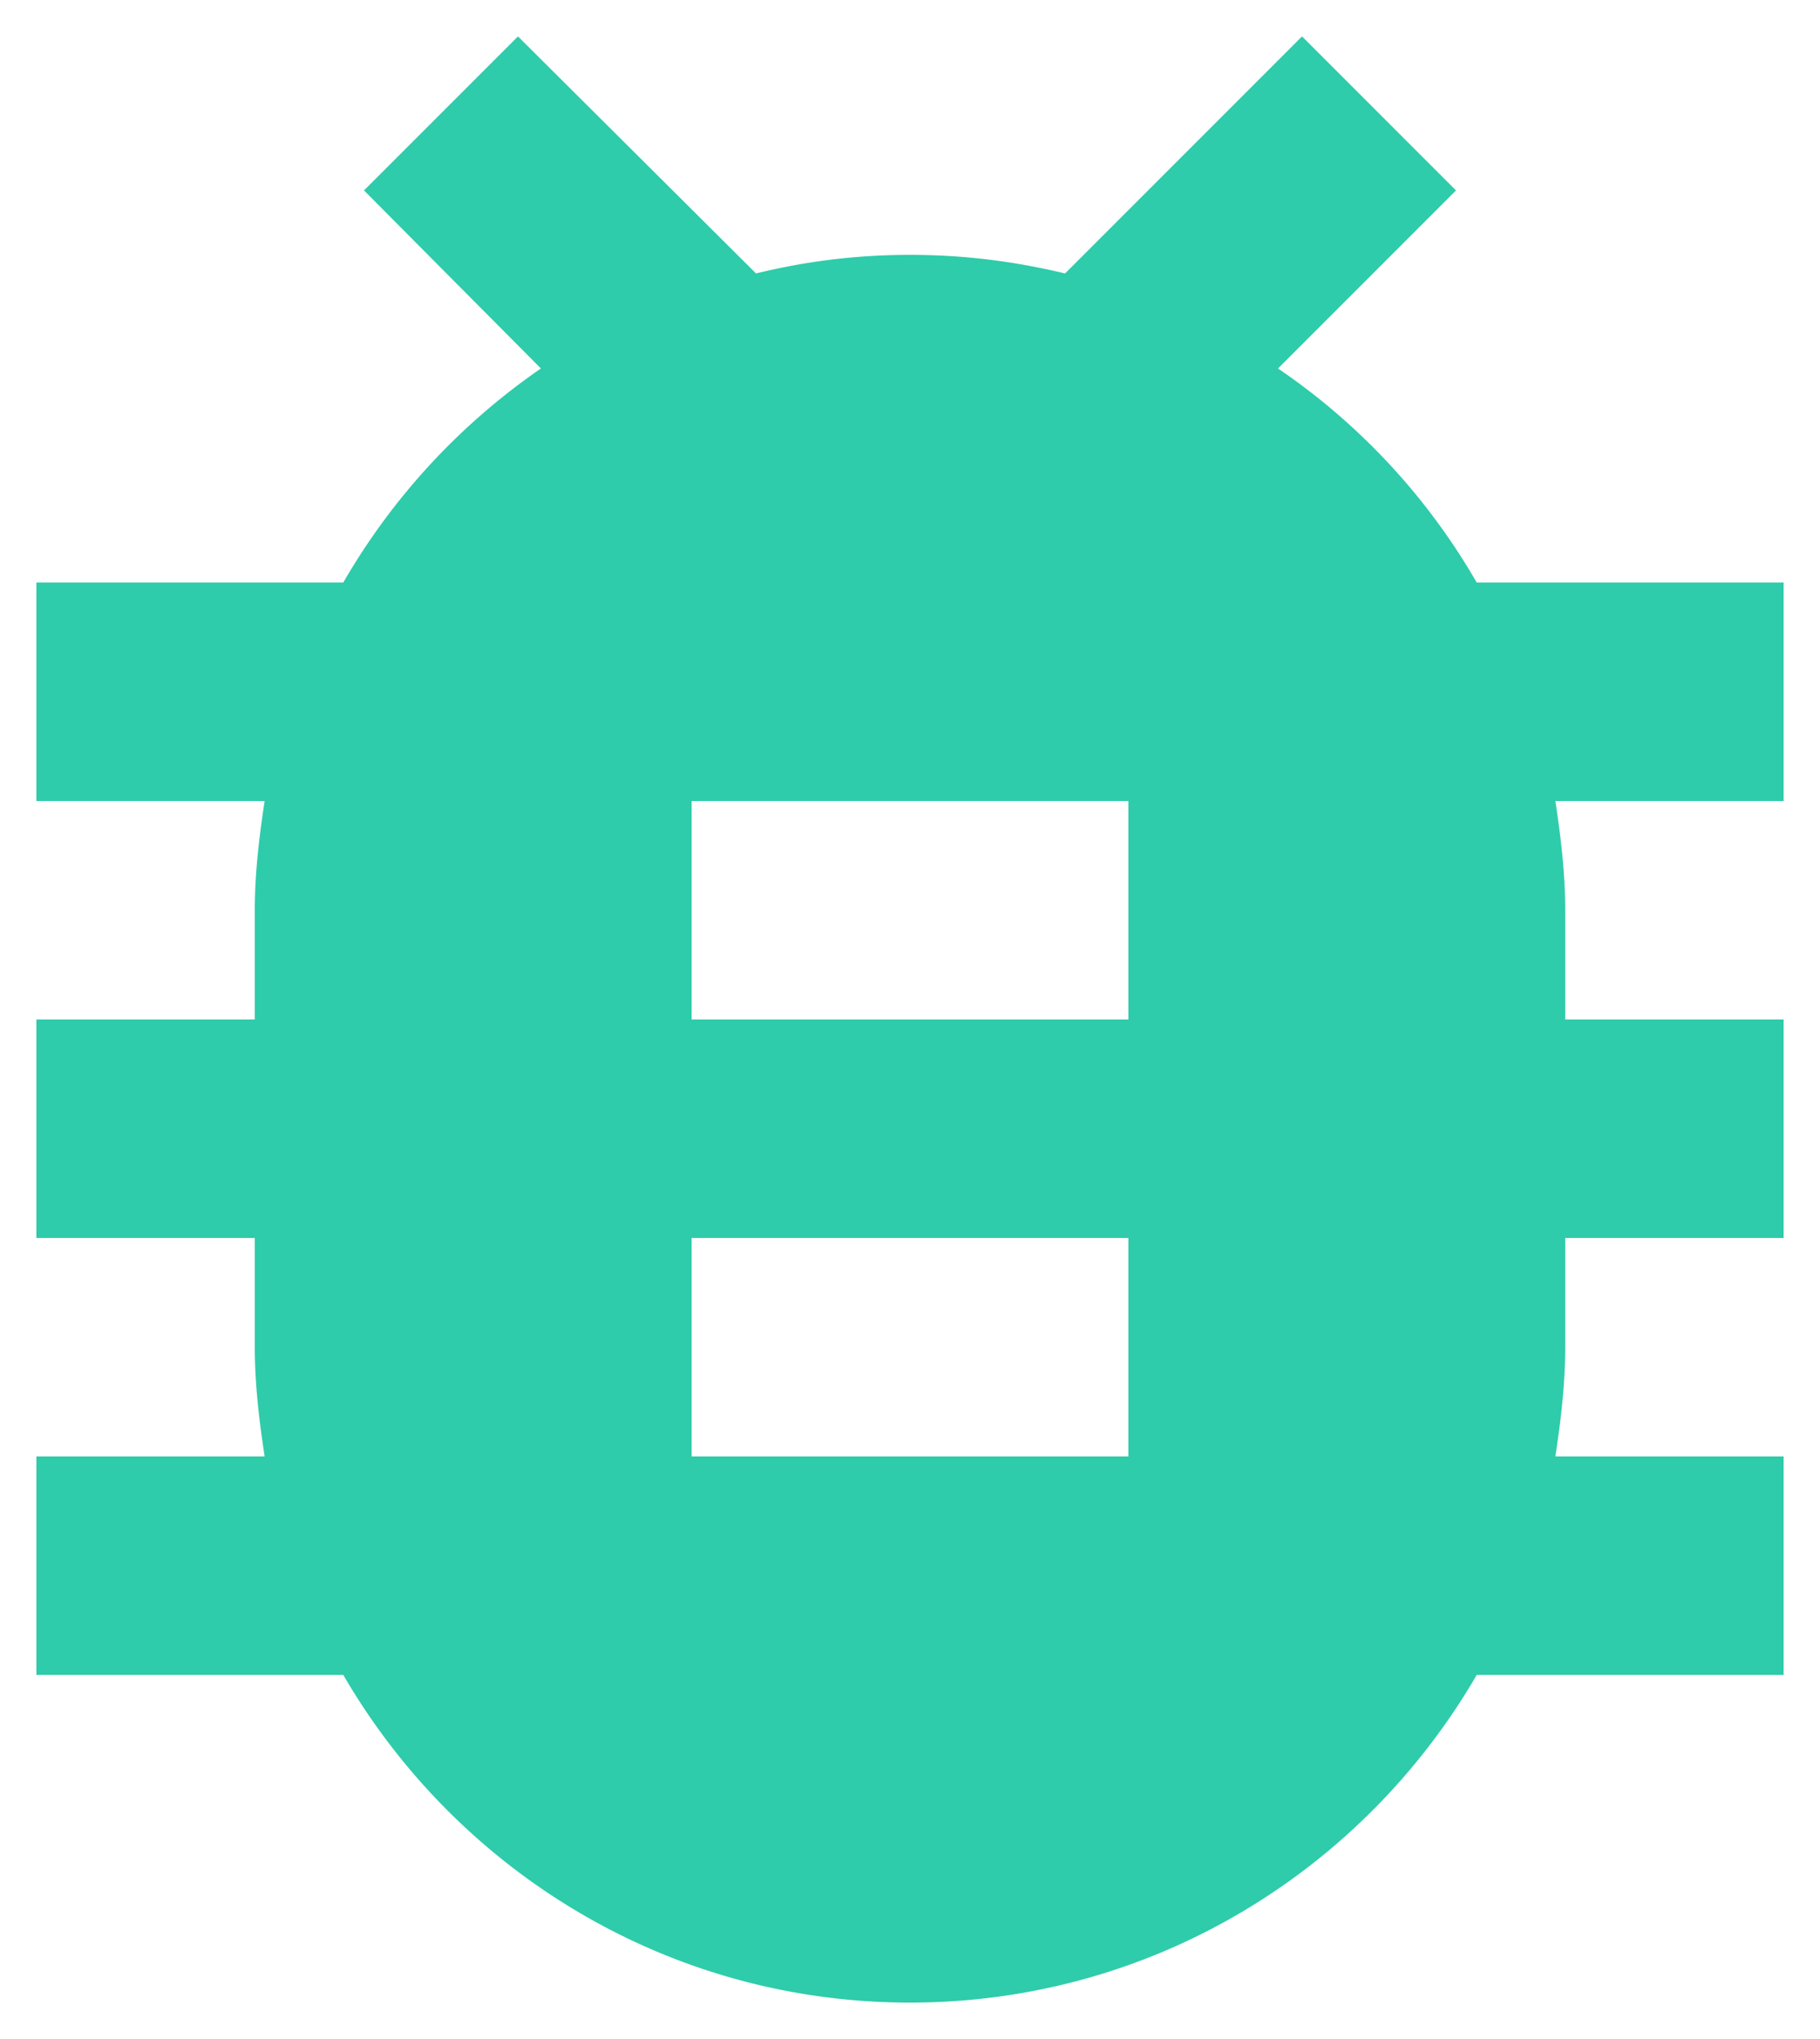 <svg viewBox="-1 -1 50 56"><path fill="#2eccaa" d="M30 27H18v-6h12m0 18H18v-6h12m18-18h-8.43a17.954 17.954 0 00-5.46-5.88L39 4.23 34.77 0l-6.51 6.51C26.88 6.18 25.5 6 24 6s-2.88.18-4.23.51L13.23 0 9 4.23l4.86 4.89A18.186 18.186 0 008.43 15H0v6h6.27c-.15.99-.27 1.98-.27 3v3H0v6h6v3c0 1.02.12 2.01.27 3H0v6h8.43c3.12 5.37 8.91 9 15.57 9s12.45-3.63 15.57-9H48v-6h-6.27c.15-.99.27-1.98.27-3v-3h6v-6h-6v-3c0-1.02-.12-2.01-.27-3H48z"/></svg>